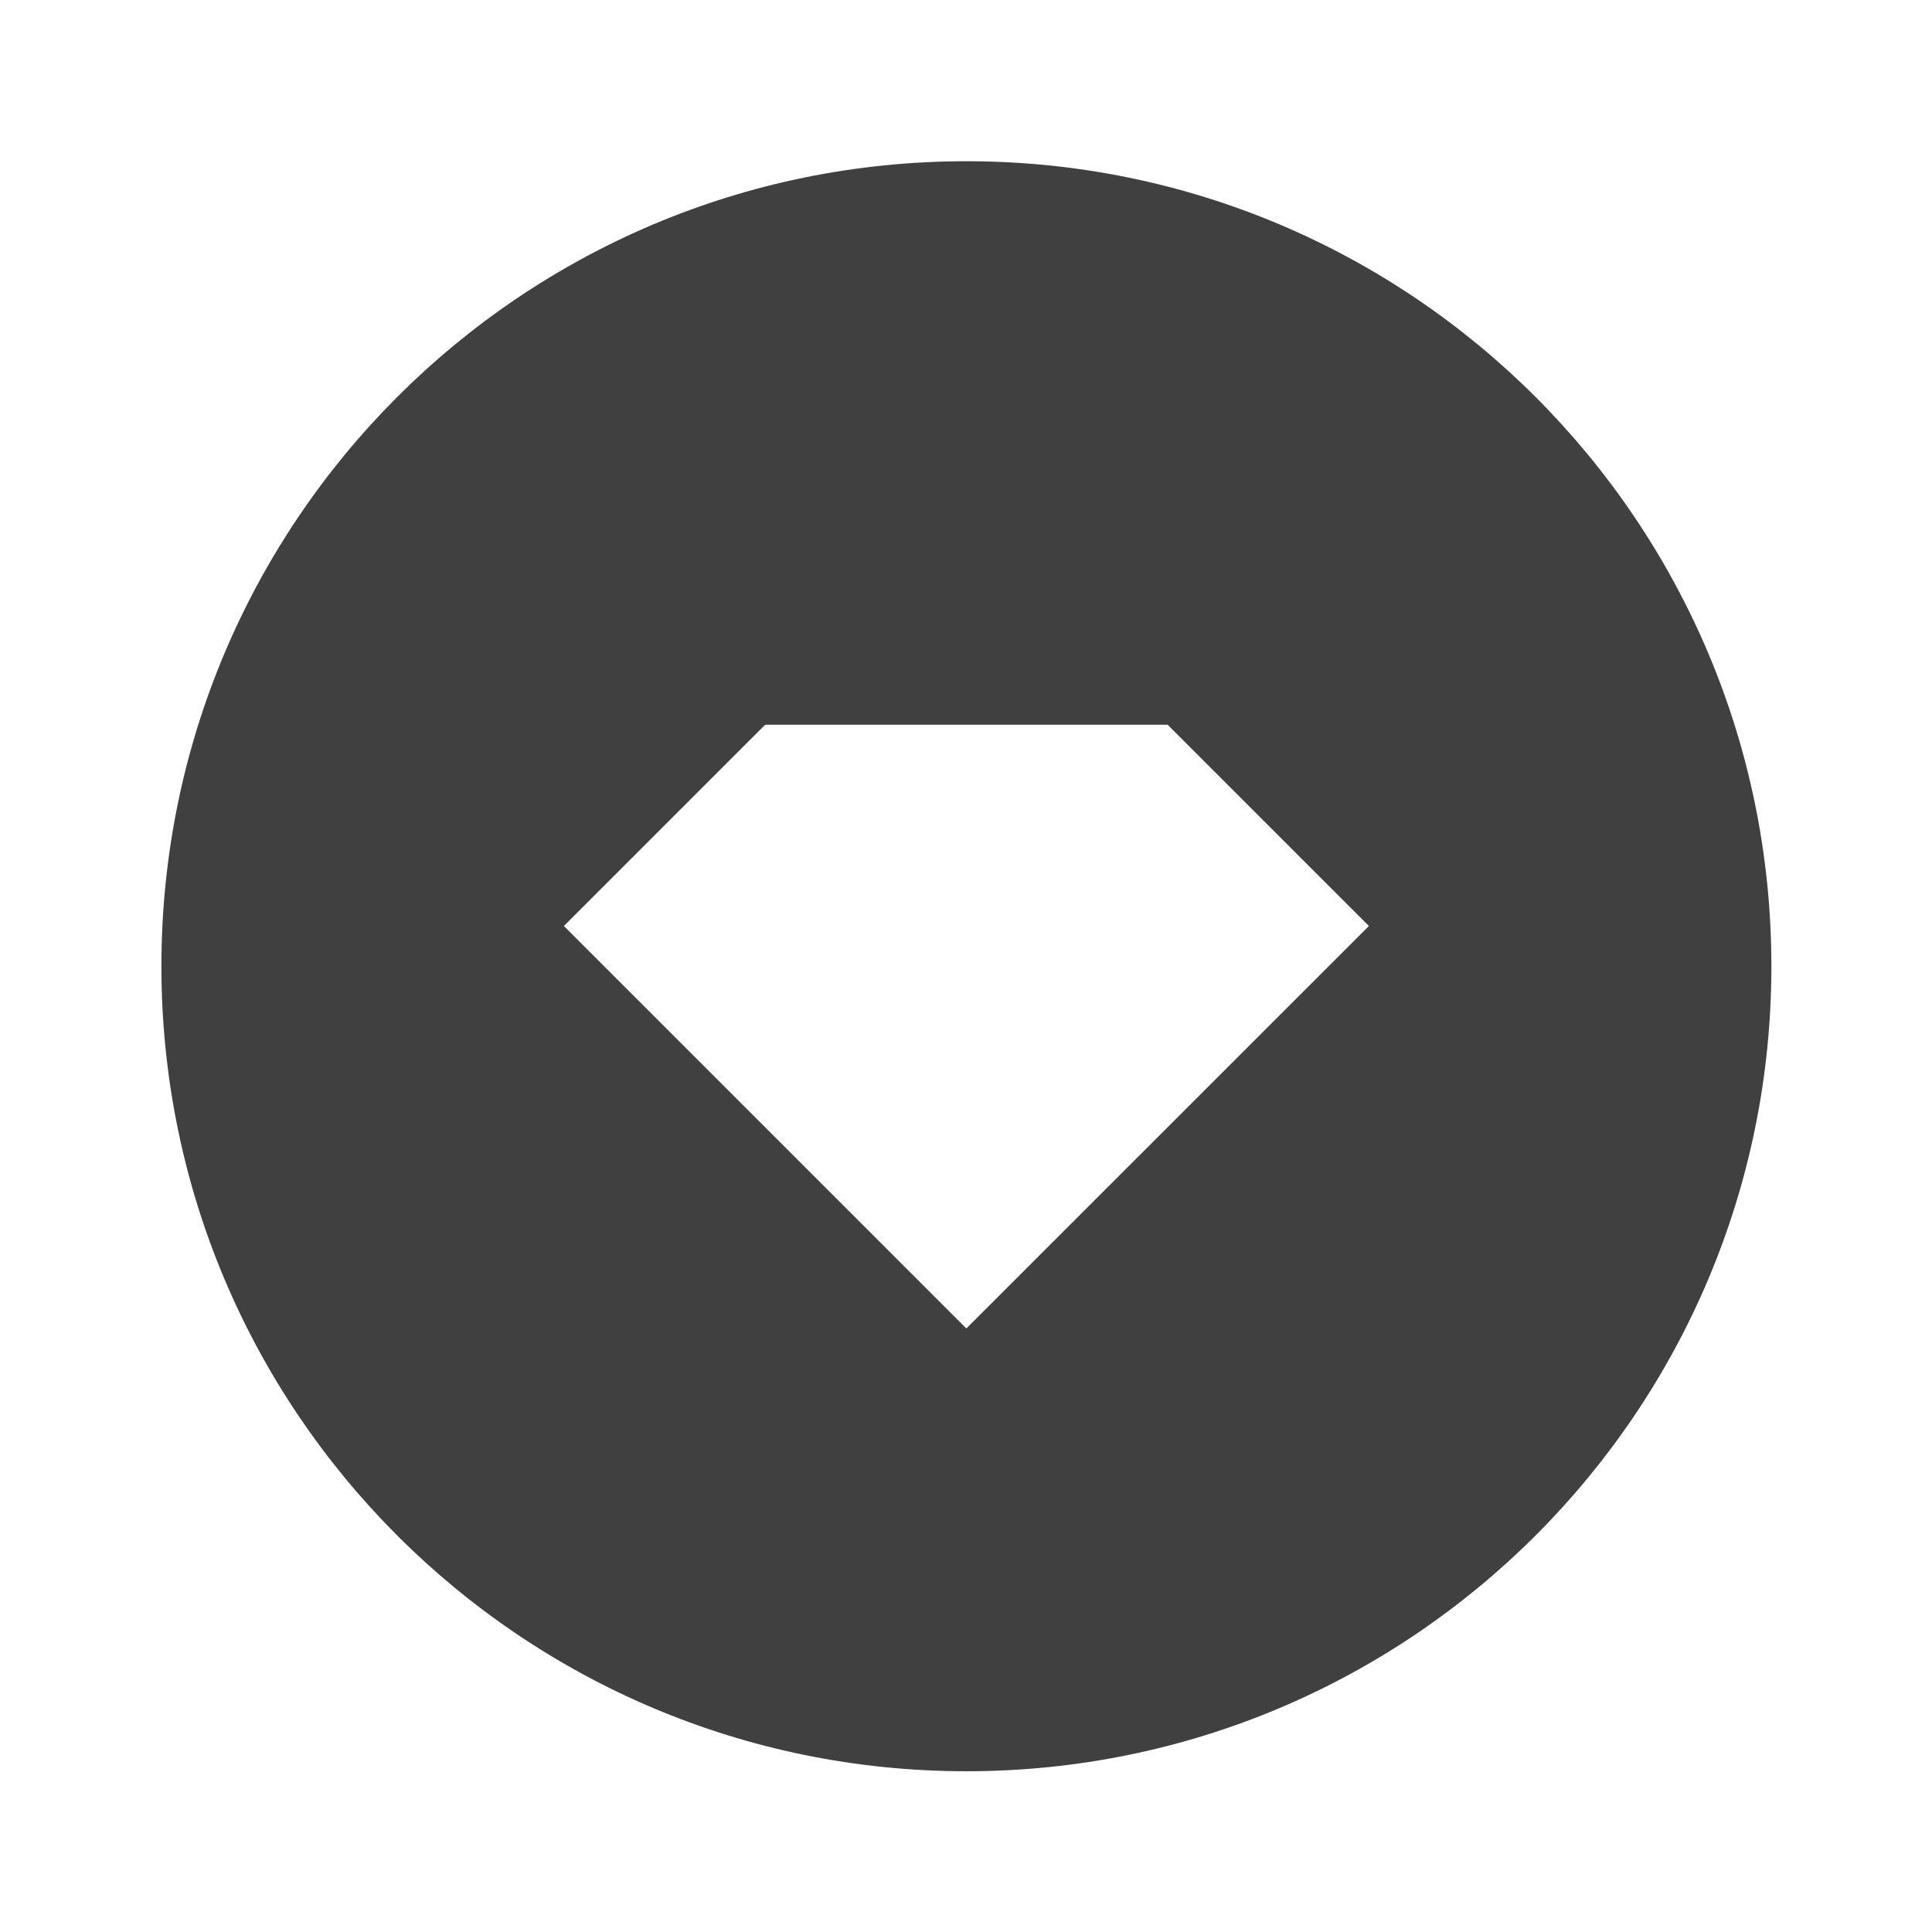 <svg width="44" height="44" viewBox="0 0 44 44" fill="none" xmlns="http://www.w3.org/2000/svg">
<g id="copper-diamond-fill">
<path id="Vector" d="M22.009 40.339C11.884 40.339 3.676 32.131 3.676 22.005C3.676 11.88 11.884 3.672 22.009 3.672C32.134 3.672 40.342 11.88 40.342 22.005C40.342 32.131 32.134 40.339 22.009 40.339ZM17.426 16.505L12.842 21.089L22.008 30.255L31.176 21.089L26.592 16.505H17.426Z" fill="#404040"/>
</g>
</svg>
